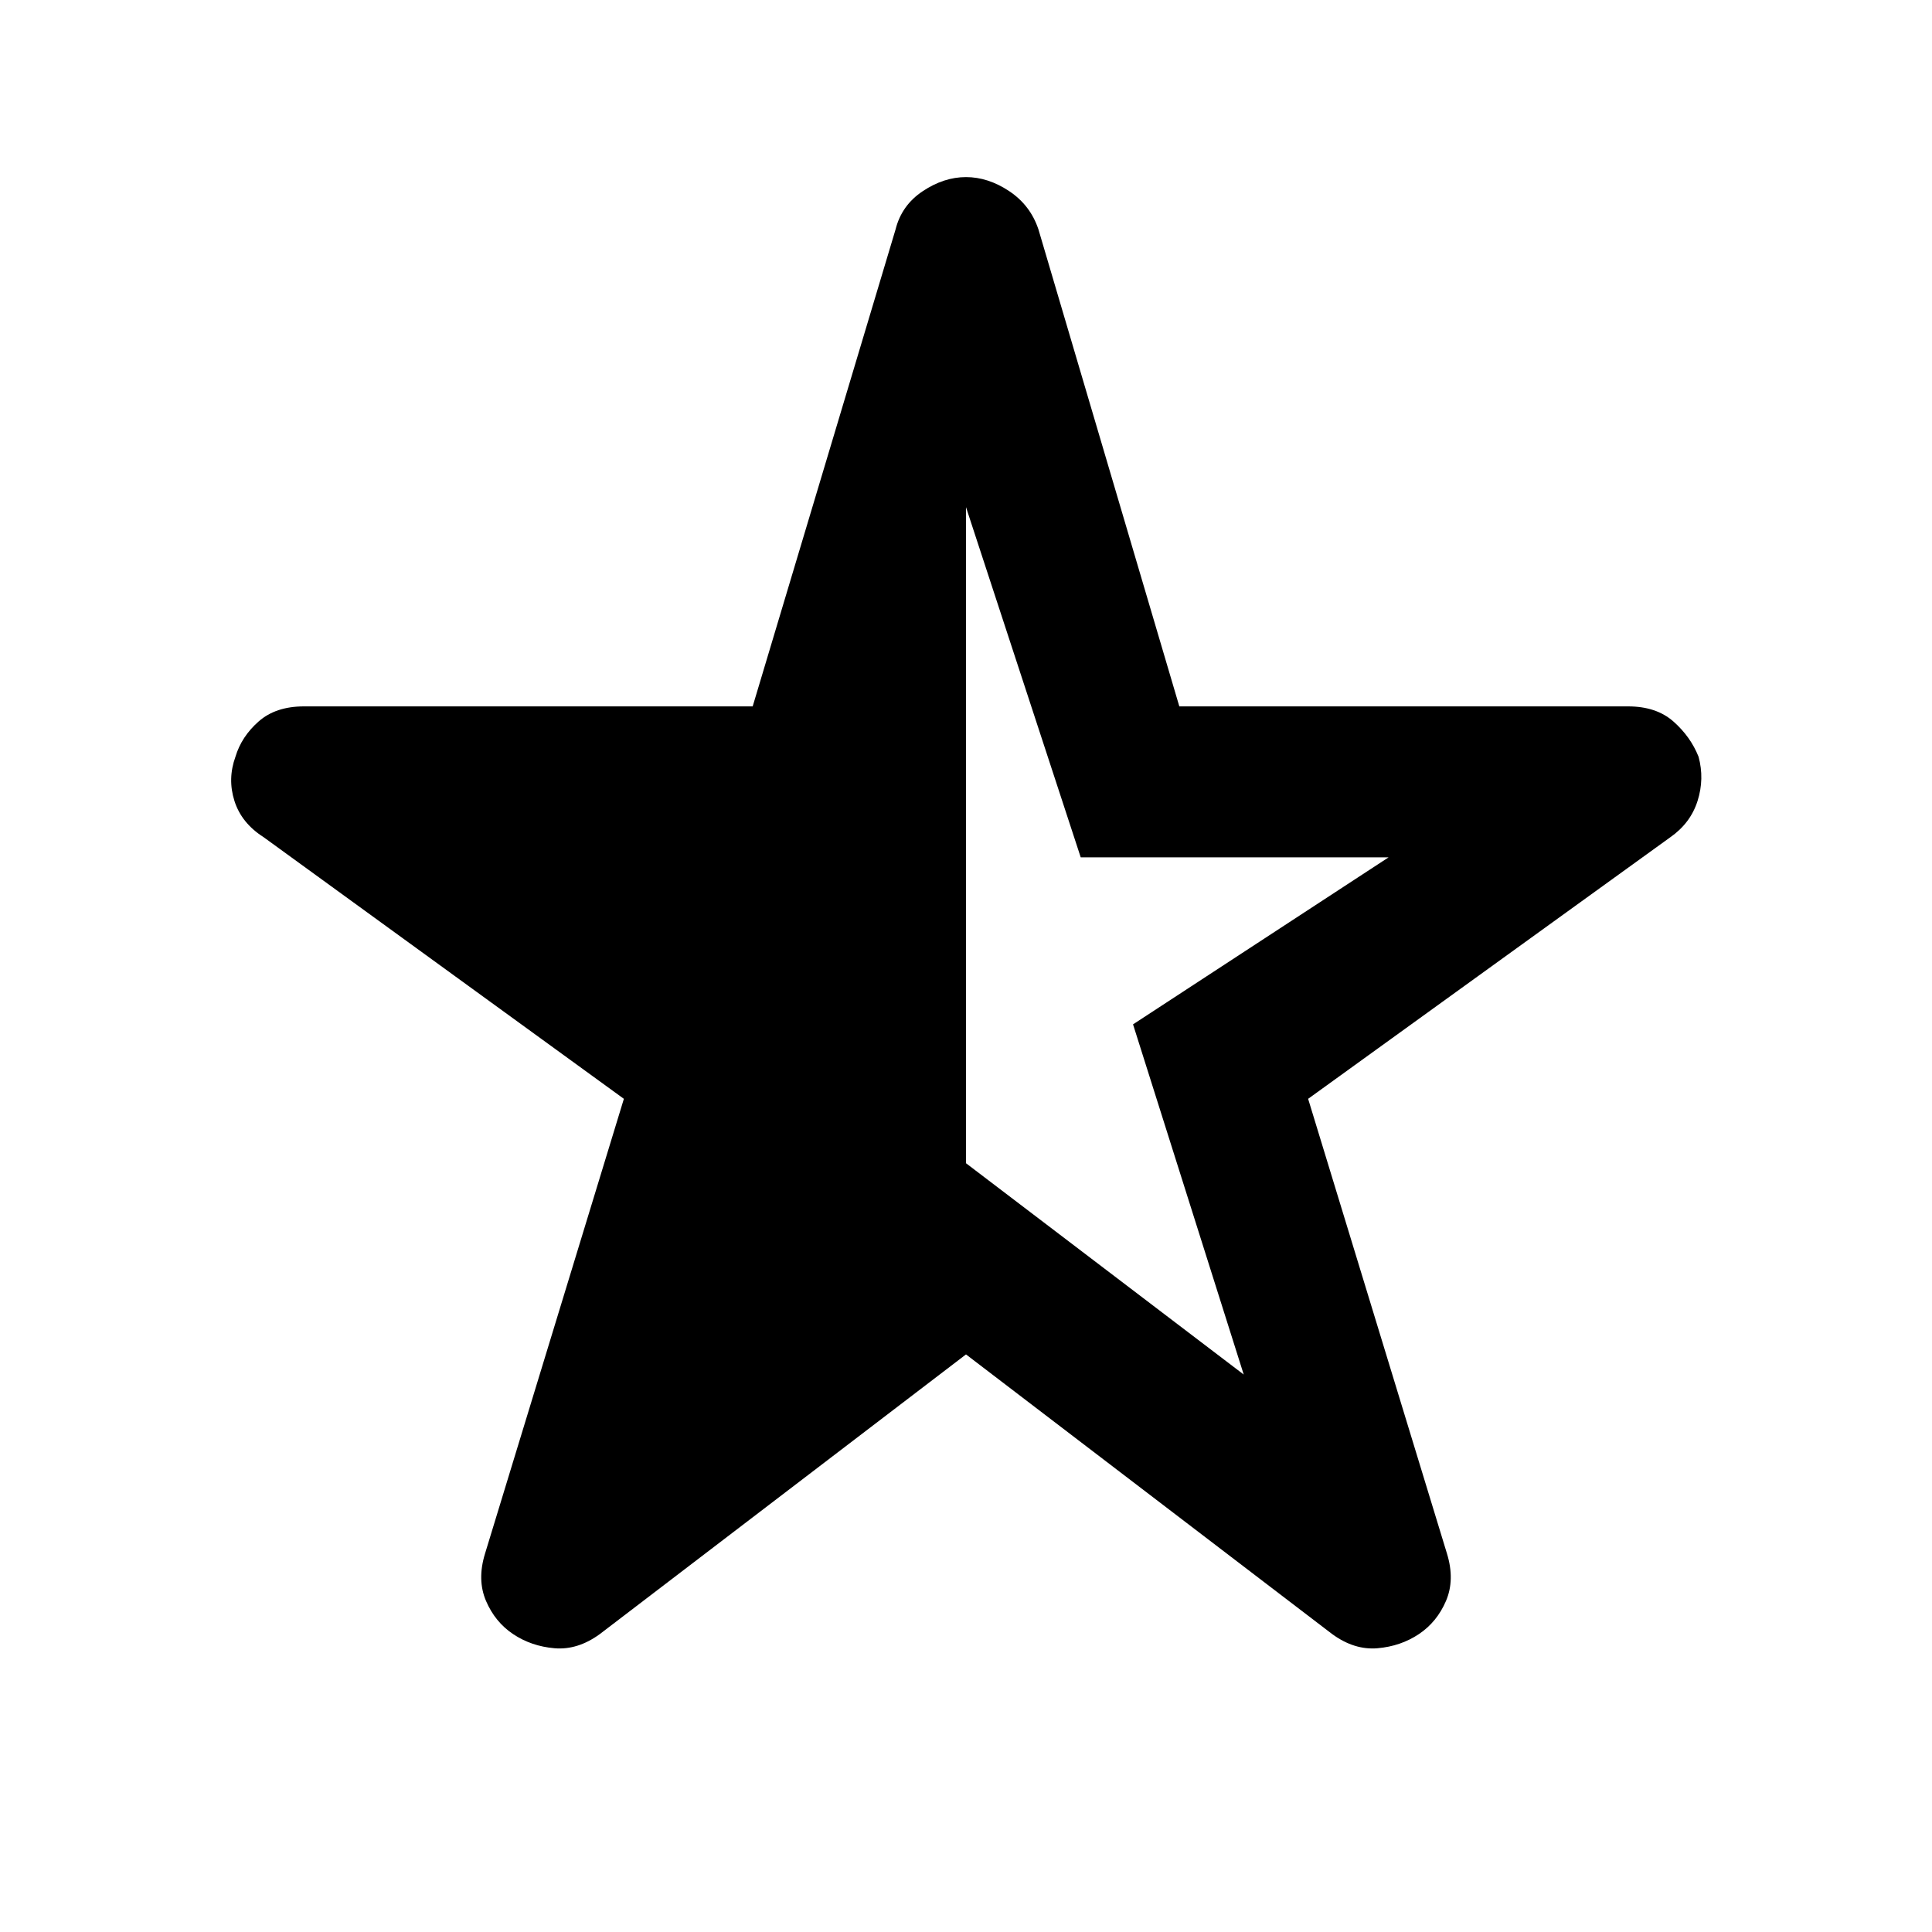 <svg xmlns="http://www.w3.org/2000/svg" height="48" viewBox="0 -960 960 960" width="48"><path d="M480-708v326l138 105-55-174 127-83H537l-57-174Zm0 421L298-148q-11 8-22.5 7t-20.5-7q-9-6-13.5-16.5T241-188l69-226-179-130q-11-7-14.5-18t.5-22q3-10 11.5-17.5T151-609h223l71-237q3-12 13.5-19t21.5-7q11 0 21.5 7t14.5 19l70 237h223q14 0 22.5 7.5T844-584q3 11-.5 22T830-544L650-414l69 226q4 13-.5 23.5T705-148q-9 6-20.5 7t-22.5-7L480-287Z"/></svg>